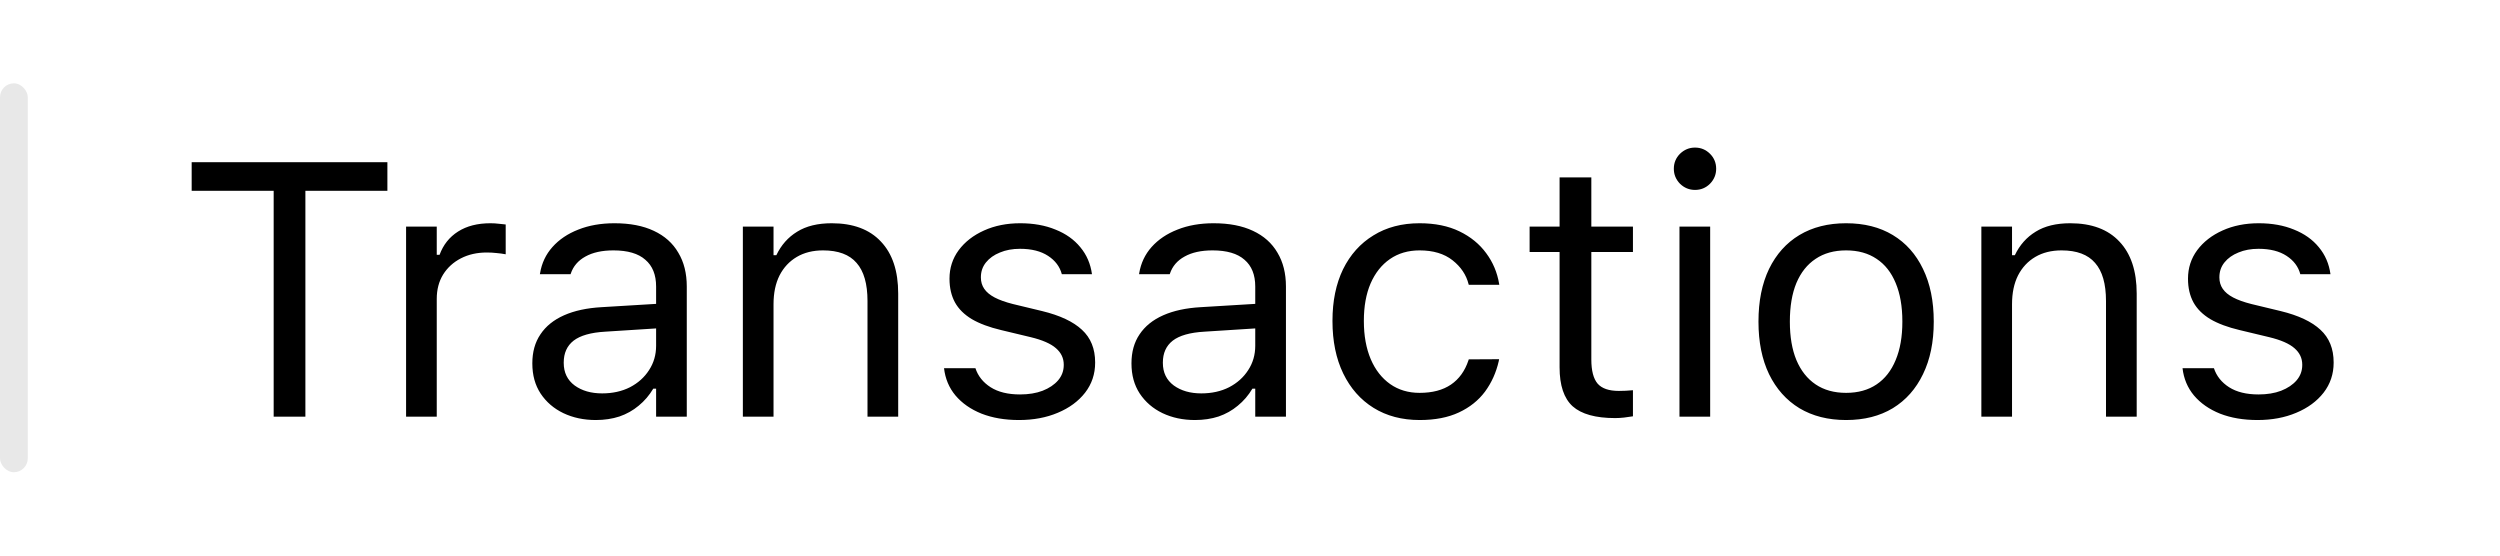 <svg width="90" height="20" viewBox="0 0 90 20" fill="none" xmlns="http://www.w3.org/2000/svg">
<g style="mix-blend-mode:plus-darker">
<rect y="3" width="1" height="14" rx="0.5" fill="#E8E8E8"/>
</g>
<path d="M9.852 15V6.869H6.9V5.84H13.946V6.869H10.994V15H9.852ZM14.619 15V8.157H15.723V9.173H15.825C15.956 8.813 16.178 8.534 16.491 8.335C16.804 8.136 17.192 8.037 17.653 8.037C17.759 8.037 17.862 8.043 17.964 8.056C18.07 8.064 18.15 8.073 18.205 8.081V9.154C18.091 9.133 17.979 9.118 17.869 9.109C17.763 9.097 17.649 9.09 17.526 9.09C17.175 9.09 16.864 9.16 16.593 9.3C16.322 9.439 16.108 9.634 15.952 9.884C15.799 10.133 15.723 10.425 15.723 10.76V15H14.619ZM21.449 15.121C21.017 15.121 20.628 15.038 20.281 14.873C19.938 14.708 19.665 14.473 19.462 14.168C19.263 13.864 19.164 13.504 19.164 13.089V13.077C19.164 12.67 19.261 12.323 19.456 12.036C19.65 11.744 19.934 11.515 20.306 11.35C20.678 11.185 21.129 11.088 21.658 11.058L24.172 10.906V11.788L21.791 11.94C21.271 11.97 20.89 12.078 20.649 12.264C20.412 12.45 20.294 12.713 20.294 13.051V13.064C20.294 13.411 20.425 13.682 20.687 13.877C20.949 14.067 21.279 14.162 21.677 14.162C22.054 14.162 22.388 14.088 22.68 13.94C22.972 13.788 23.201 13.582 23.366 13.324C23.535 13.066 23.62 12.774 23.62 12.448V10.315C23.62 9.892 23.491 9.571 23.232 9.351C22.979 9.126 22.596 9.014 22.084 9.014C21.673 9.014 21.337 9.088 21.074 9.236C20.812 9.38 20.636 9.585 20.547 9.852L20.541 9.871H19.436L19.443 9.833C19.502 9.473 19.65 9.16 19.887 8.894C20.128 8.623 20.439 8.413 20.82 8.265C21.201 8.113 21.635 8.037 22.122 8.037C22.68 8.037 23.152 8.128 23.537 8.31C23.926 8.492 24.221 8.754 24.419 9.097C24.623 9.435 24.724 9.841 24.724 10.315V15H23.62V13.991H23.518C23.374 14.232 23.199 14.437 22.991 14.606C22.788 14.776 22.558 14.905 22.299 14.994C22.041 15.078 21.758 15.121 21.449 15.121ZM26.743 15V8.157H27.847V9.186H27.949C28.122 8.822 28.372 8.54 28.698 8.341C29.024 8.138 29.438 8.037 29.942 8.037C30.712 8.037 31.302 8.257 31.713 8.697C32.128 9.133 32.335 9.757 32.335 10.569V15H31.23V10.836C31.23 10.218 31.099 9.761 30.837 9.465C30.579 9.164 30.177 9.014 29.631 9.014C29.267 9.014 28.952 9.092 28.685 9.249C28.419 9.406 28.211 9.628 28.063 9.916C27.919 10.203 27.847 10.548 27.847 10.95V15H26.743ZM36.683 15.121C36.175 15.121 35.727 15.044 35.337 14.892C34.948 14.736 34.635 14.518 34.398 14.238C34.165 13.959 34.028 13.631 33.985 13.254H35.115C35.208 13.538 35.39 13.766 35.661 13.94C35.932 14.113 36.285 14.2 36.721 14.2C37.03 14.2 37.301 14.156 37.534 14.067C37.771 13.974 37.957 13.849 38.092 13.692C38.228 13.532 38.295 13.348 38.295 13.14V13.127C38.295 12.895 38.202 12.698 38.016 12.537C37.83 12.372 37.525 12.239 37.102 12.137L36.042 11.883C35.615 11.782 35.263 11.651 34.988 11.49C34.713 11.325 34.51 11.124 34.379 10.887C34.248 10.646 34.182 10.362 34.182 10.036V10.03C34.182 9.649 34.292 9.308 34.512 9.008C34.736 8.707 35.041 8.47 35.426 8.297C35.811 8.123 36.245 8.037 36.727 8.037C37.206 8.037 37.629 8.113 37.997 8.265C38.37 8.413 38.668 8.625 38.892 8.9C39.121 9.175 39.26 9.499 39.311 9.871H38.226C38.154 9.6 37.989 9.38 37.73 9.211C37.472 9.042 37.136 8.957 36.721 8.957C36.45 8.957 36.209 9.001 35.998 9.09C35.786 9.175 35.619 9.293 35.496 9.446C35.373 9.598 35.312 9.776 35.312 9.979V9.992C35.312 10.144 35.352 10.28 35.433 10.398C35.513 10.516 35.638 10.62 35.807 10.709C35.976 10.798 36.194 10.876 36.461 10.944L37.515 11.198C38.158 11.354 38.636 11.579 38.949 11.871C39.267 12.163 39.425 12.554 39.425 13.045V13.058C39.425 13.464 39.305 13.824 39.063 14.137C38.822 14.446 38.494 14.687 38.08 14.86C37.669 15.034 37.204 15.121 36.683 15.121ZM43.018 15.121C42.586 15.121 42.197 15.038 41.85 14.873C41.507 14.708 41.234 14.473 41.031 14.168C40.832 13.864 40.733 13.504 40.733 13.089V13.077C40.733 12.67 40.83 12.323 41.025 12.036C41.22 11.744 41.503 11.515 41.876 11.35C42.248 11.185 42.699 11.088 43.227 11.058L45.741 10.906V11.788L43.361 11.94C42.84 11.97 42.459 12.078 42.218 12.264C41.981 12.45 41.863 12.713 41.863 13.051V13.064C41.863 13.411 41.994 13.682 42.256 13.877C42.519 14.067 42.849 14.162 43.247 14.162C43.623 14.162 43.958 14.088 44.249 13.94C44.541 13.788 44.77 13.582 44.935 13.324C45.104 13.066 45.189 12.774 45.189 12.448V10.315C45.189 9.892 45.06 9.571 44.802 9.351C44.548 9.126 44.165 9.014 43.653 9.014C43.242 9.014 42.906 9.088 42.644 9.236C42.381 9.38 42.206 9.585 42.117 9.852L42.11 9.871H41.006L41.012 9.833C41.072 9.473 41.22 9.16 41.456 8.894C41.698 8.623 42.009 8.413 42.39 8.265C42.77 8.113 43.204 8.037 43.691 8.037C44.249 8.037 44.721 8.128 45.106 8.31C45.496 8.492 45.79 8.754 45.989 9.097C46.192 9.435 46.294 9.841 46.294 10.315V15H45.189V13.991H45.087C44.944 14.232 44.768 14.437 44.56 14.606C44.357 14.776 44.127 14.905 43.869 14.994C43.611 15.078 43.327 15.121 43.018 15.121ZM51.111 15.121C50.472 15.121 49.918 14.975 49.448 14.683C48.978 14.391 48.615 13.978 48.356 13.445C48.098 12.912 47.969 12.283 47.969 11.56V11.547C47.969 10.836 48.096 10.218 48.35 9.693C48.608 9.169 48.972 8.762 49.442 8.475C49.912 8.183 50.466 8.037 51.105 8.037C51.659 8.037 52.138 8.134 52.54 8.329C52.942 8.523 53.263 8.786 53.504 9.116C53.746 9.442 53.9 9.808 53.968 10.214L53.974 10.252H52.876L52.87 10.233C52.785 9.894 52.592 9.607 52.292 9.37C51.992 9.133 51.596 9.014 51.105 9.014C50.694 9.014 50.339 9.118 50.039 9.325C49.738 9.533 49.505 9.827 49.34 10.207C49.179 10.584 49.099 11.031 49.099 11.547V11.56C49.099 12.084 49.182 12.541 49.347 12.931C49.512 13.316 49.745 13.614 50.045 13.826C50.345 14.037 50.699 14.143 51.105 14.143C51.566 14.143 51.943 14.044 52.235 13.845C52.527 13.646 52.736 13.356 52.863 12.975L52.876 12.937L53.968 12.931L53.955 13.001C53.862 13.411 53.697 13.777 53.46 14.099C53.223 14.416 52.91 14.666 52.52 14.848C52.131 15.03 51.661 15.121 51.111 15.121ZM58.145 15.051C57.442 15.051 56.932 14.909 56.615 14.626C56.302 14.342 56.145 13.874 56.145 13.223V9.071H55.066V8.157H56.145V6.386H57.288V8.157H58.786V9.071H57.288V12.943C57.288 13.345 57.364 13.635 57.516 13.813C57.669 13.986 57.922 14.073 58.278 14.073C58.375 14.073 58.458 14.071 58.525 14.067C58.597 14.063 58.684 14.056 58.786 14.048V14.987C58.68 15.004 58.574 15.019 58.468 15.032C58.362 15.044 58.255 15.051 58.145 15.051ZM60.461 15V8.157H61.566V15H60.461ZM61.02 6.837C60.813 6.837 60.633 6.763 60.48 6.615C60.332 6.462 60.258 6.283 60.258 6.075C60.258 5.864 60.332 5.684 60.48 5.536C60.633 5.388 60.813 5.313 61.02 5.313C61.232 5.313 61.411 5.388 61.56 5.536C61.708 5.684 61.782 5.864 61.782 6.075C61.782 6.283 61.708 6.462 61.56 6.615C61.411 6.763 61.232 6.837 61.02 6.837ZM66.46 15.121C65.812 15.121 65.252 14.979 64.778 14.695C64.308 14.408 63.944 13.999 63.686 13.47C63.432 12.941 63.305 12.313 63.305 11.585V11.572C63.305 10.84 63.432 10.21 63.686 9.681C63.944 9.152 64.308 8.745 64.778 8.462C65.252 8.178 65.812 8.037 66.46 8.037C67.112 8.037 67.672 8.178 68.142 8.462C68.612 8.745 68.974 9.152 69.228 9.681C69.486 10.21 69.615 10.84 69.615 11.572V11.585C69.615 12.313 69.486 12.941 69.228 13.47C68.974 13.999 68.612 14.408 68.142 14.695C67.672 14.979 67.112 15.121 66.46 15.121ZM66.46 14.143C66.892 14.143 67.258 14.041 67.558 13.838C67.859 13.635 68.087 13.343 68.244 12.962C68.404 12.582 68.485 12.122 68.485 11.585V11.572C68.485 11.031 68.404 10.569 68.244 10.188C68.087 9.808 67.859 9.518 67.558 9.319C67.258 9.116 66.892 9.014 66.46 9.014C66.028 9.014 65.662 9.116 65.362 9.319C65.061 9.518 64.831 9.808 64.67 10.188C64.513 10.569 64.435 11.031 64.435 11.572V11.585C64.435 12.122 64.513 12.582 64.67 12.962C64.831 13.343 65.061 13.635 65.362 13.838C65.662 14.041 66.028 14.143 66.46 14.143ZM71.329 15V8.157H72.433V9.186H72.535C72.708 8.822 72.958 8.54 73.284 8.341C73.609 8.138 74.024 8.037 74.528 8.037C75.298 8.037 75.888 8.257 76.299 8.697C76.713 9.133 76.921 9.757 76.921 10.569V15H75.816V10.836C75.816 10.218 75.685 9.761 75.423 9.465C75.165 9.164 74.763 9.014 74.217 9.014C73.853 9.014 73.538 9.092 73.271 9.249C73.004 9.406 72.797 9.628 72.649 9.916C72.505 10.203 72.433 10.548 72.433 10.95V15H71.329ZM81.269 15.121C80.761 15.121 80.313 15.044 79.923 14.892C79.534 14.736 79.221 14.518 78.984 14.238C78.751 13.959 78.614 13.631 78.571 13.254H79.701C79.794 13.538 79.976 13.766 80.247 13.94C80.518 14.113 80.871 14.2 81.307 14.2C81.616 14.2 81.887 14.156 82.12 14.067C82.357 13.974 82.543 13.849 82.678 13.692C82.814 13.532 82.881 13.348 82.881 13.14V13.127C82.881 12.895 82.788 12.698 82.602 12.537C82.416 12.372 82.111 12.239 81.688 12.137L80.628 11.883C80.201 11.782 79.849 11.651 79.574 11.49C79.299 11.325 79.096 11.124 78.965 10.887C78.834 10.646 78.768 10.362 78.768 10.036V10.03C78.768 9.649 78.878 9.308 79.098 9.008C79.322 8.707 79.627 8.47 80.012 8.297C80.397 8.123 80.831 8.037 81.314 8.037C81.792 8.037 82.215 8.113 82.583 8.265C82.955 8.413 83.254 8.625 83.478 8.9C83.707 9.175 83.846 9.499 83.897 9.871H82.811C82.74 9.6 82.575 9.38 82.316 9.211C82.058 9.042 81.722 8.957 81.307 8.957C81.036 8.957 80.795 9.001 80.584 9.09C80.372 9.175 80.205 9.293 80.082 9.446C79.959 9.598 79.898 9.776 79.898 9.979V9.992C79.898 10.144 79.938 10.28 80.019 10.398C80.099 10.516 80.224 10.62 80.393 10.709C80.562 10.798 80.78 10.876 81.047 10.944L82.101 11.198C82.744 11.354 83.222 11.579 83.535 11.871C83.853 12.163 84.011 12.554 84.011 13.045V13.058C84.011 13.464 83.891 13.824 83.649 14.137C83.408 14.446 83.08 14.687 82.665 14.86C82.255 15.034 81.79 15.121 81.269 15.121Z" fill="black"/>
</svg>
